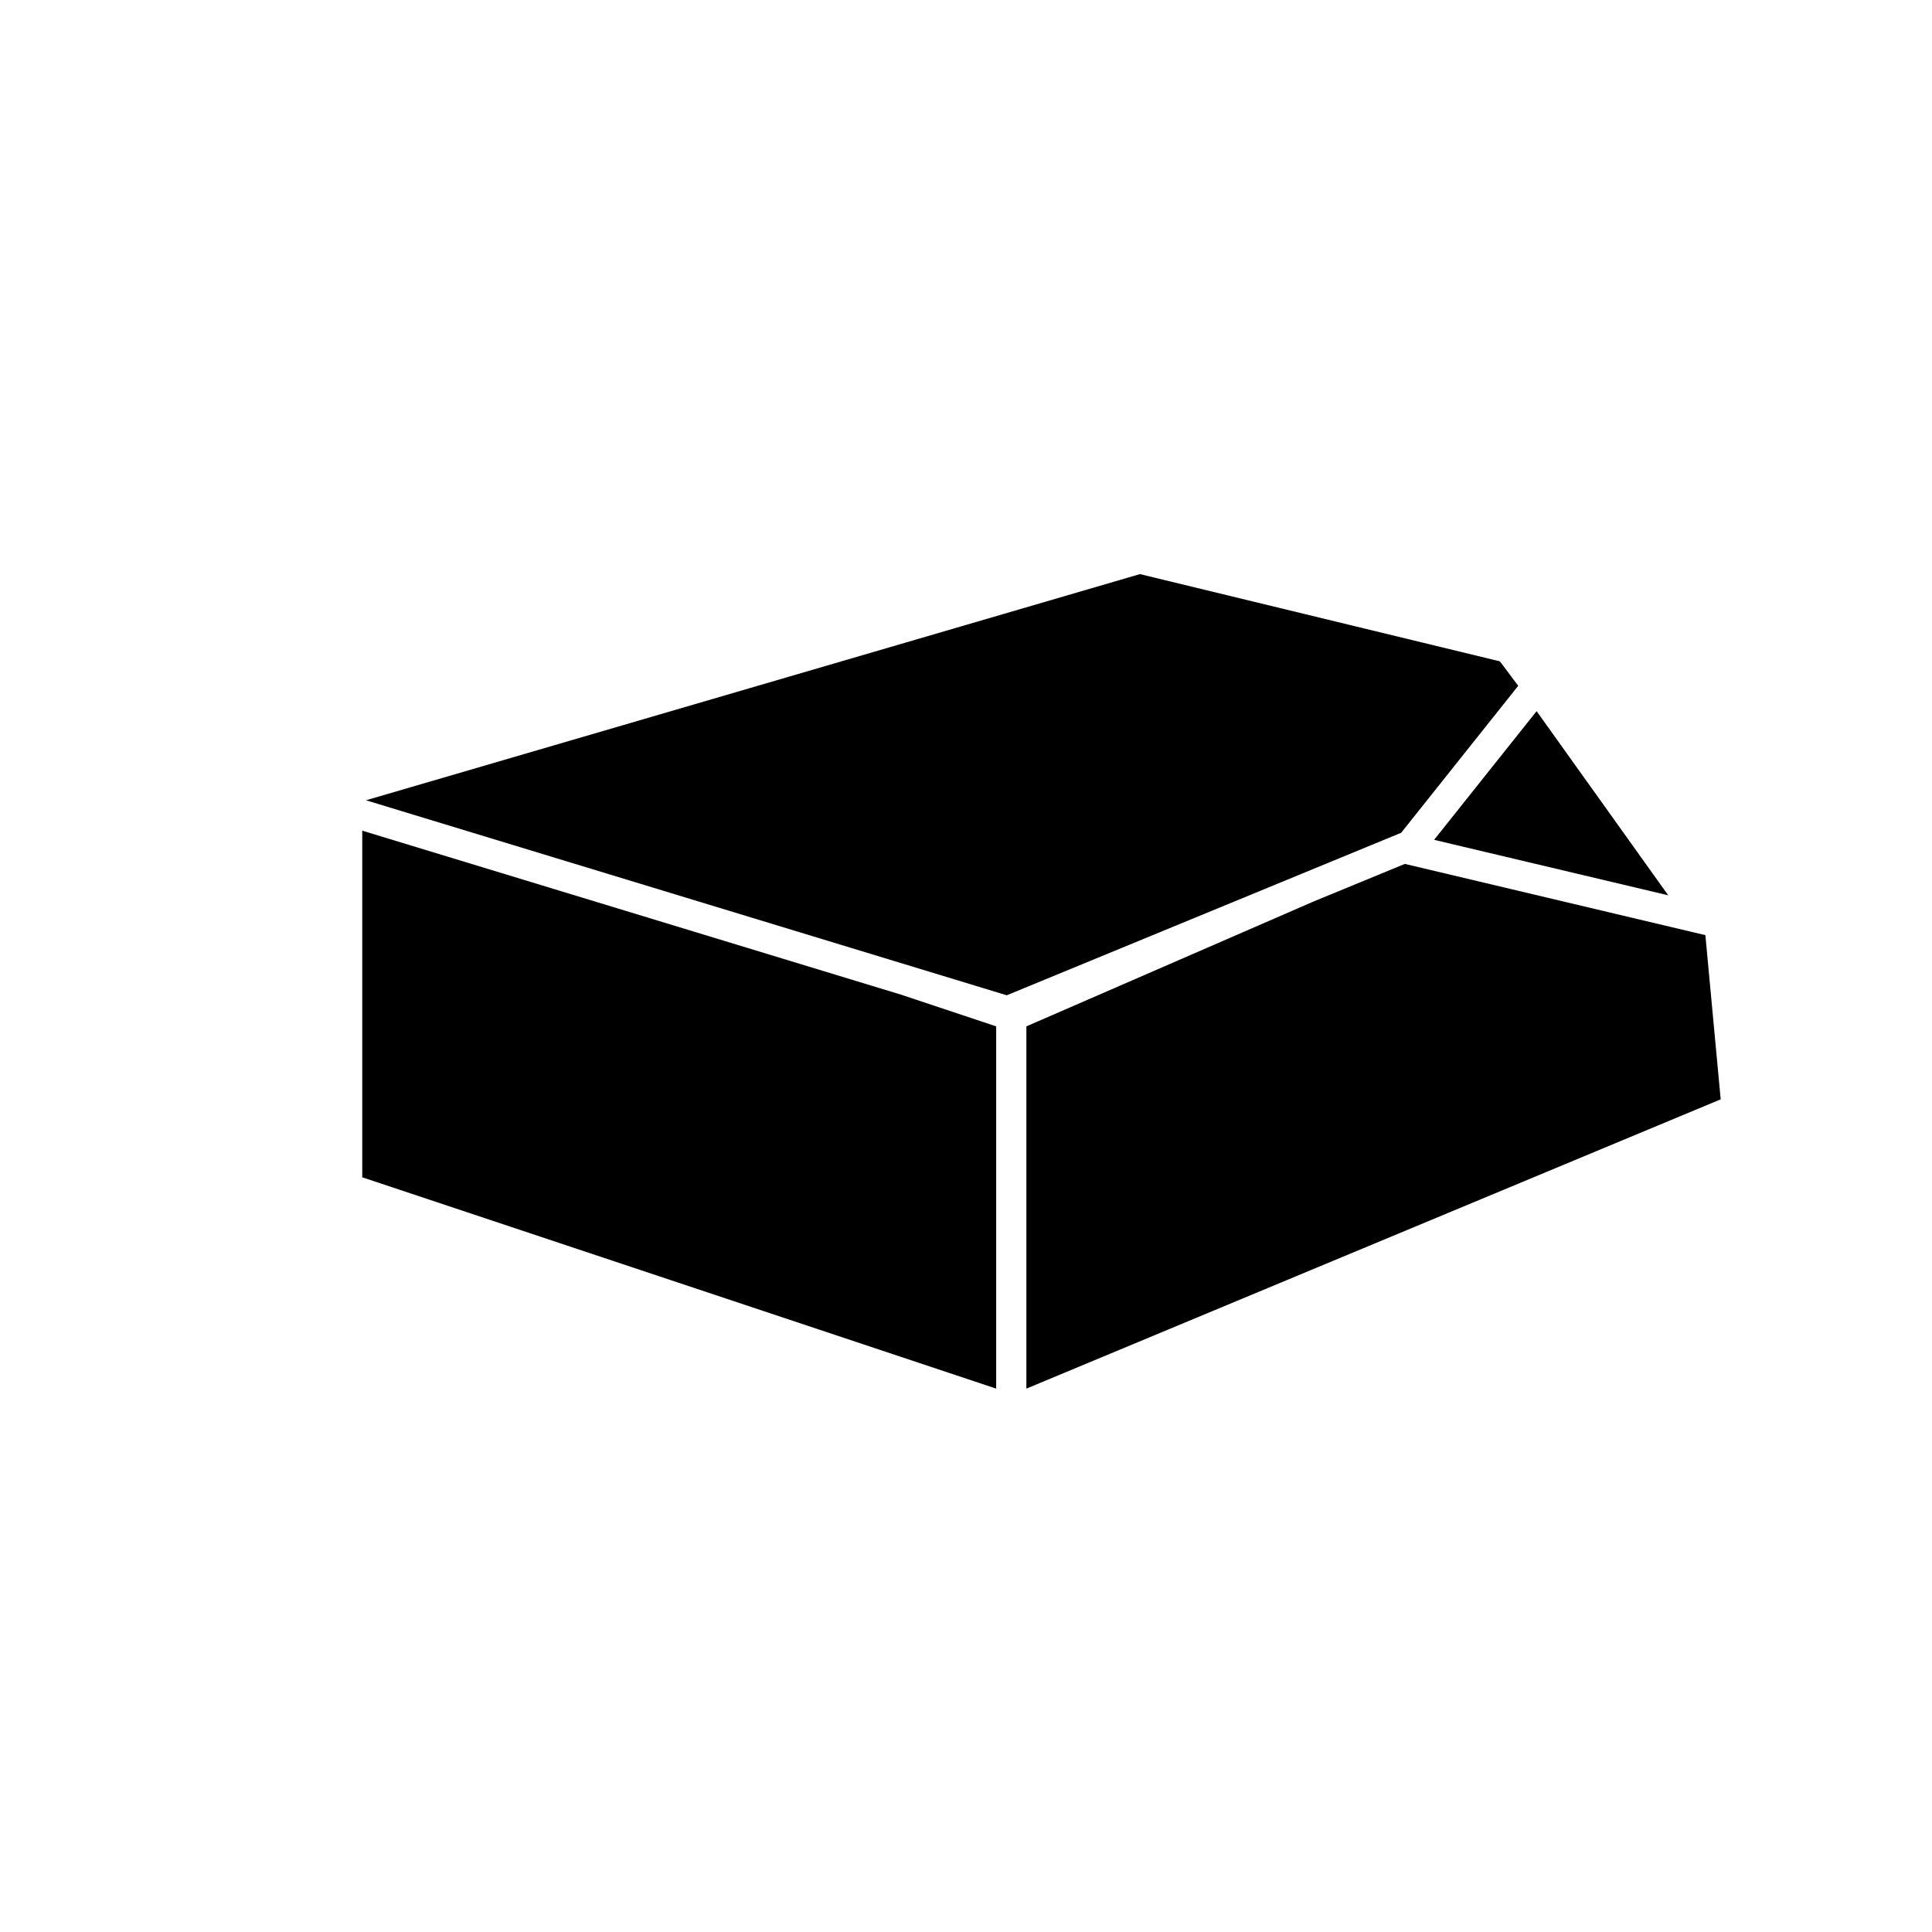 <?xml version="1.0" encoding="iso-8859-1"?>
<!-- Generator: Adobe Illustrator 17.1.0, SVG Export Plug-In . SVG Version: 6.00 Build 0)  -->
<!DOCTYPE svg PUBLIC "-//W3C//DTD SVG 1.1//EN" "http://www.w3.org/Graphics/SVG/1.1/DTD/svg11.dtd">
<svg version="1.1" id="Layer_1" xmlns="http://www.w3.org/2000/svg" xmlns:xlink="http://www.w3.org/1999/xlink" x="0px" y="0px"
	 viewBox="0 0 64 64" style="enable-background:new 0 0 64 64;" xml:space="preserve">
<polygon points="12,27.517 12,39 33,46 33,34 29.84,32.947 "/>
<polygon points="46.537,28.618 43.521,29.86 34,34 34,46 57,36.417 56.493,30.978 "/>
<polygon points="50.293,22.718 49.686,21.908 37.762,19.018 12.124,26.51 33.35,32.97 46.415,27.587 "/>
<polygon points="47.676,27.608 47.507,27.82 47.964,27.929 48.12,27.966 55.262,29.658 54.134,28.08 52.703,26.077 52.404,25.66 
	51.707,24.684 50.902,23.558 48.318,26.802 "/>
</svg>

